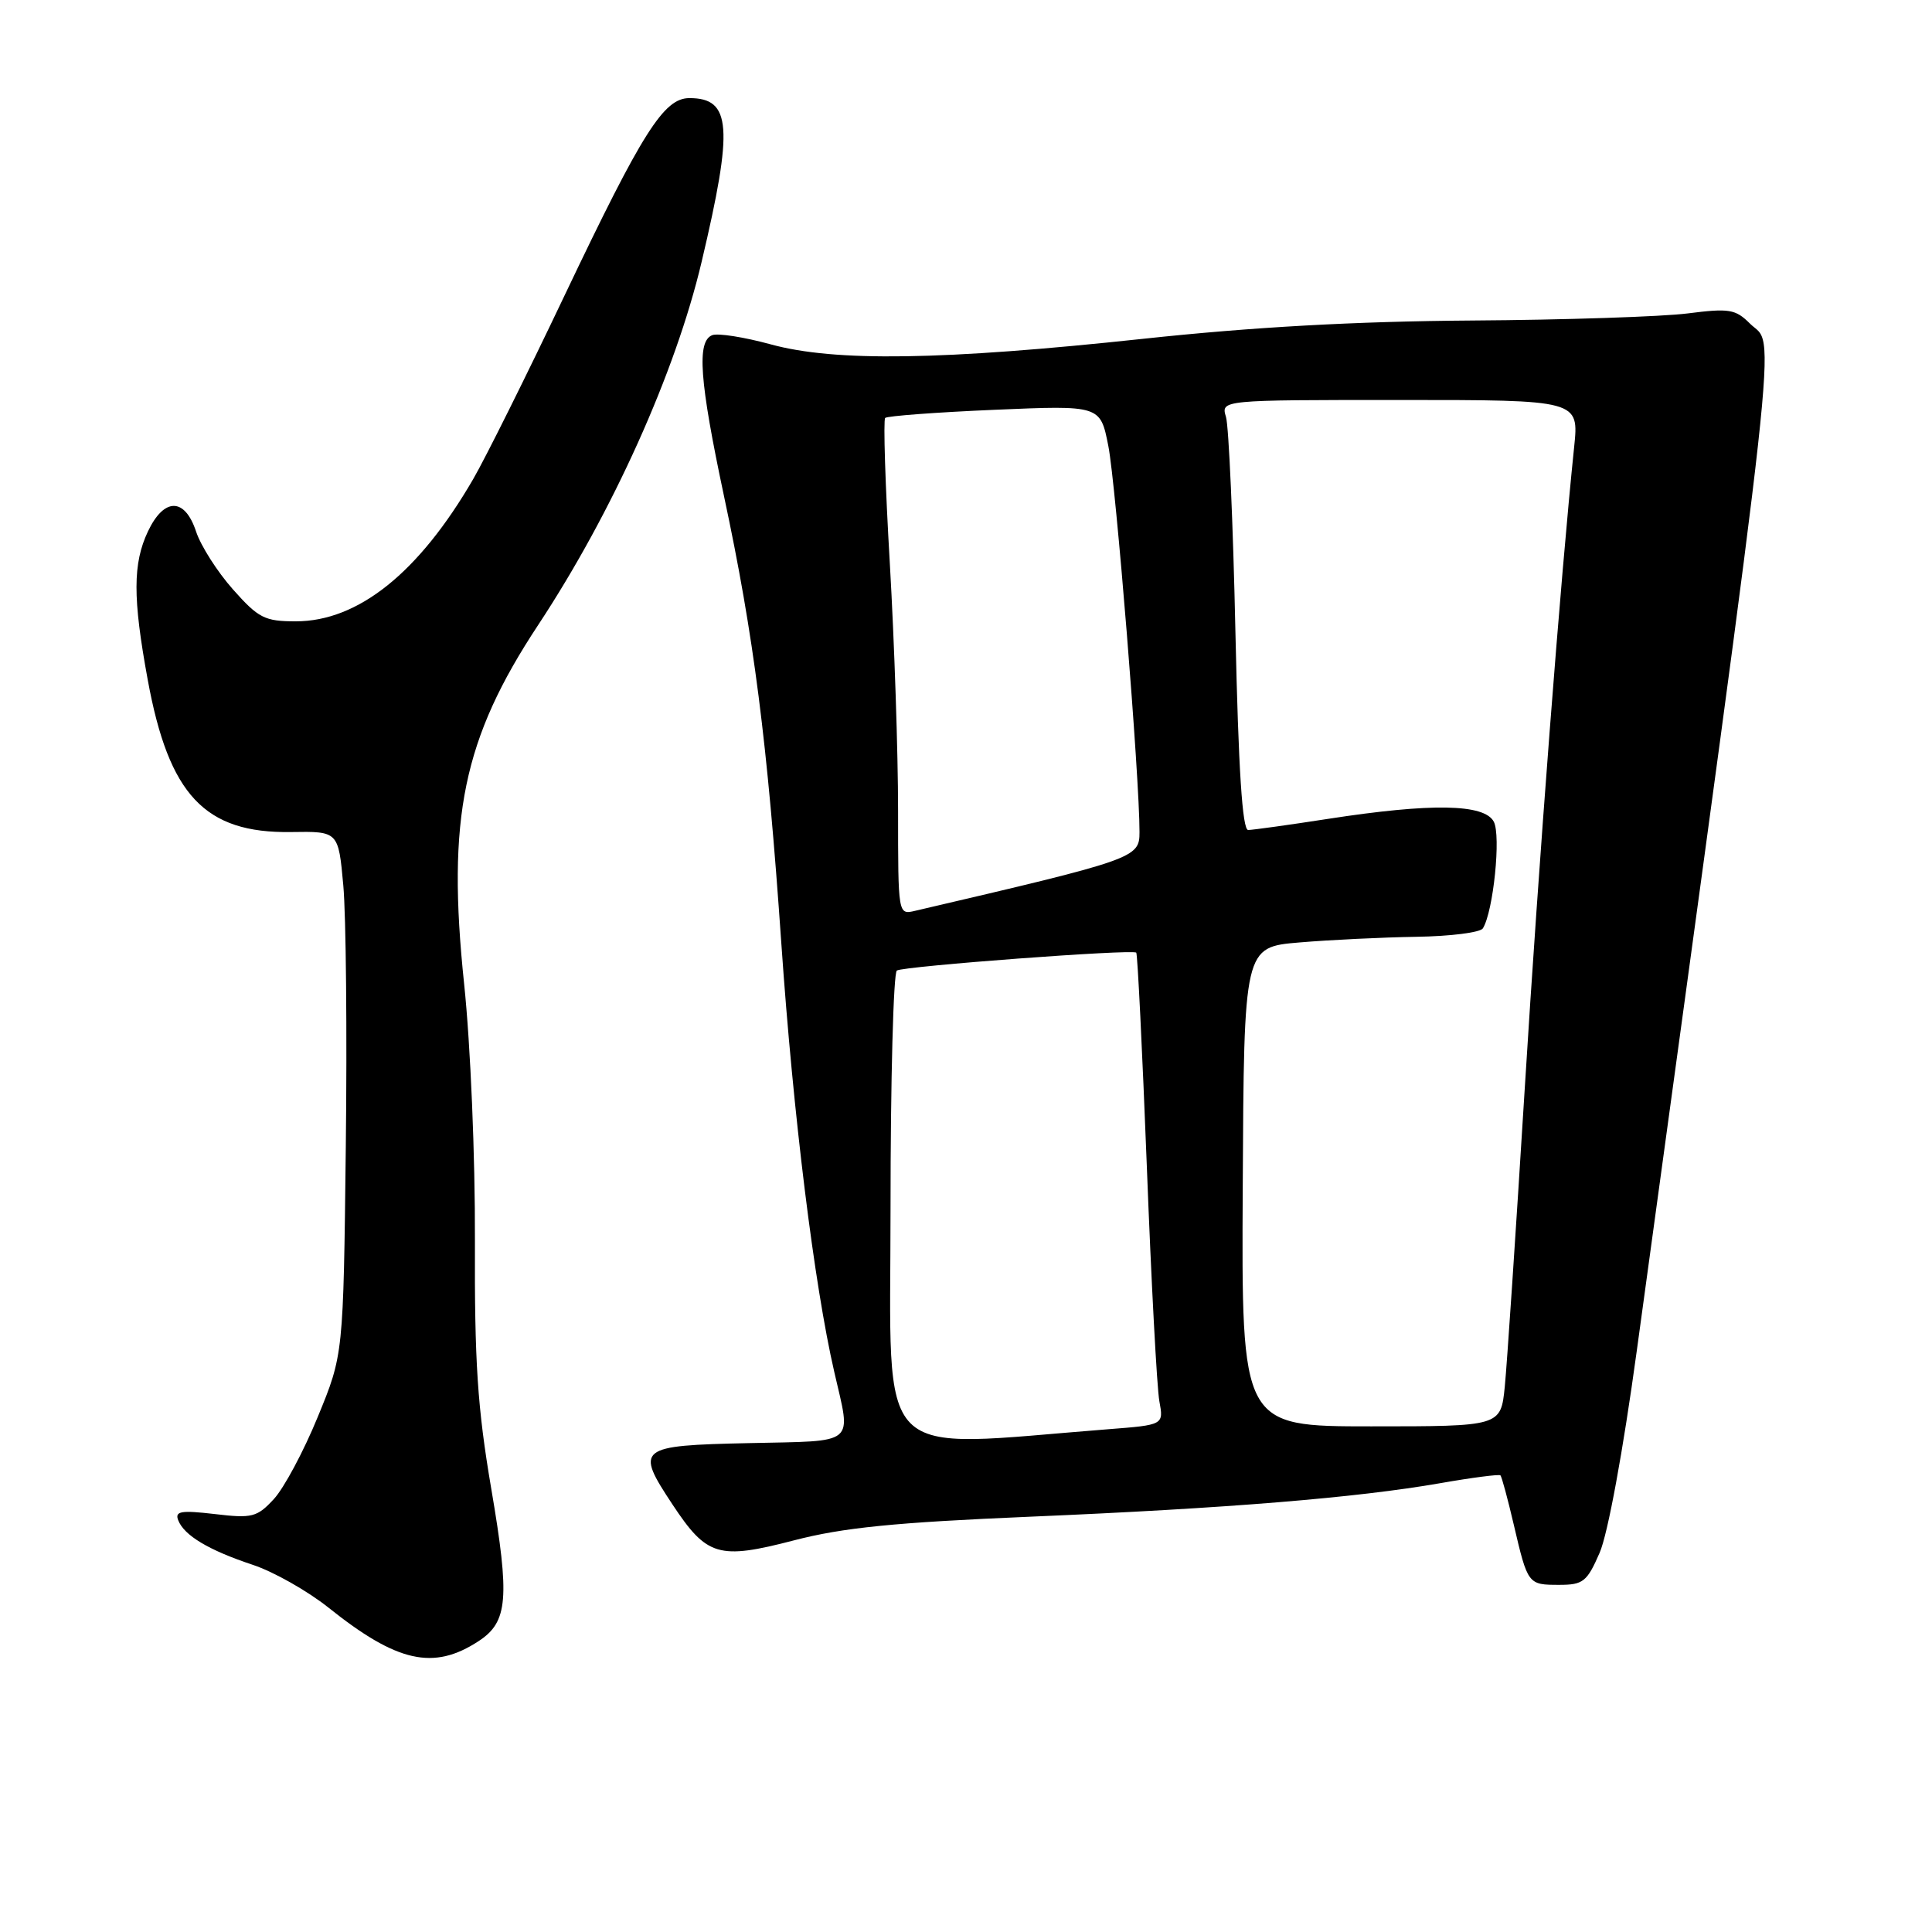 <?xml version="1.0" encoding="UTF-8" standalone="no"?>
<!DOCTYPE svg PUBLIC "-//W3C//DTD SVG 1.1//EN" "http://www.w3.org/Graphics/SVG/1.1/DTD/svg11.dtd" >
<svg xmlns="http://www.w3.org/2000/svg" xmlns:xlink="http://www.w3.org/1999/xlink" version="1.1" viewBox="0 0 256 256">
 <g >
 <path fill="currentColor"
d=" M 63.43 217.45 C 67.31 214.91 67.57 211.78 65.10 197.30 C 63.26 186.50 62.87 180.51 62.93 164.40 C 62.97 153.28 62.35 138.46 61.50 130.38 C 59.19 108.37 61.35 97.90 71.32 82.80 C 81.15 67.90 89.51 49.34 92.97 34.69 C 97.20 16.81 96.91 13.00 91.35 13.00 C 87.96 13.00 85.15 17.44 74.88 39.00 C 69.78 49.73 64.29 60.75 62.69 63.50 C 55.50 75.89 47.46 82.33 39.19 82.33 C 35.08 82.33 34.25 81.91 30.87 78.10 C 28.80 75.77 26.60 72.32 25.98 70.43 C 24.49 65.92 21.75 65.90 19.61 70.40 C 17.59 74.67 17.58 79.22 19.57 90.05 C 22.37 105.36 27.14 110.42 38.56 110.25 C 44.84 110.15 44.84 110.15 45.49 117.33 C 45.85 121.27 46.00 136.88 45.82 152.00 C 45.50 179.50 45.50 179.50 42.10 187.76 C 40.24 192.30 37.62 197.20 36.28 198.64 C 34.06 201.04 33.40 201.21 28.46 200.62 C 23.99 200.10 23.15 200.24 23.61 201.43 C 24.39 203.46 27.66 205.41 33.50 207.35 C 36.25 208.26 40.75 210.81 43.50 213.00 C 52.63 220.30 57.45 221.37 63.43 217.45 Z  M 211.96 205.75 C 213.05 203.24 215.06 192.30 216.88 179.00 C 236.32 36.90 235.29 46.29 231.87 42.87 C 229.96 40.96 229.12 40.83 223.62 41.53 C 220.26 41.96 207.38 42.39 195.00 42.47 C 179.53 42.58 165.94 43.34 151.50 44.89 C 124.86 47.75 110.65 47.96 102.13 45.63 C 98.62 44.67 95.13 44.12 94.38 44.41 C 92.30 45.21 92.68 50.42 95.93 65.72 C 99.89 84.28 101.68 98.24 103.53 125.00 C 105.10 147.73 107.88 170.23 110.55 181.81 C 112.80 191.62 113.66 190.90 99.26 191.22 C 84.48 191.54 84.13 191.83 89.12 199.37 C 93.67 206.24 95.22 206.70 105.19 204.11 C 111.68 202.42 118.54 201.73 136.50 200.97 C 162.71 199.86 179.76 198.46 190.84 196.53 C 195.05 195.79 198.64 195.33 198.81 195.49 C 198.99 195.66 199.78 198.60 200.58 202.02 C 202.44 209.97 202.46 210.00 206.62 210.00 C 209.77 210.00 210.29 209.59 211.96 205.75 Z  M 118.00 160.16 C 118.00 143.08 118.38 128.89 118.84 128.60 C 119.78 128.02 150.08 125.75 150.56 126.23 C 150.73 126.40 151.36 139.13 151.96 154.52 C 152.55 169.91 153.30 183.92 153.62 185.66 C 154.20 188.81 154.20 188.81 146.85 189.38 C 115.38 191.84 118.00 194.49 118.00 160.16 Z  M 164.67 157.25 C 164.83 125.50 164.83 125.50 172.17 124.88 C 176.20 124.54 183.19 124.20 187.69 124.13 C 192.20 124.06 196.16 123.56 196.49 123.01 C 197.88 120.76 198.91 110.70 197.93 108.87 C 196.67 106.51 189.67 106.39 176.00 108.50 C 170.78 109.31 166.00 109.97 165.39 109.98 C 164.62 109.99 164.10 101.98 163.70 83.75 C 163.39 69.31 162.82 56.49 162.45 55.25 C 161.77 53.00 161.77 53.00 185.50 53.00 C 209.23 53.00 209.23 53.00 208.58 59.25 C 206.80 76.41 203.90 114.05 202.02 144.50 C 200.86 163.20 199.68 180.86 199.39 183.75 C 198.86 189.00 198.86 189.00 181.68 189.00 C 164.50 189.00 164.50 189.00 164.67 157.25 Z  M 119.00 107.39 C 119.00 99.79 118.51 85.08 117.91 74.71 C 117.30 64.34 117.03 55.64 117.29 55.38 C 117.55 55.12 124.07 54.63 131.78 54.30 C 145.80 53.70 145.80 53.70 146.86 59.10 C 147.86 64.16 151.01 103.13 150.99 110.26 C 150.99 113.69 150.48 113.87 121.25 120.69 C 119.00 121.22 119.00 121.22 119.00 107.39 Z "/>
</g>
</svg>